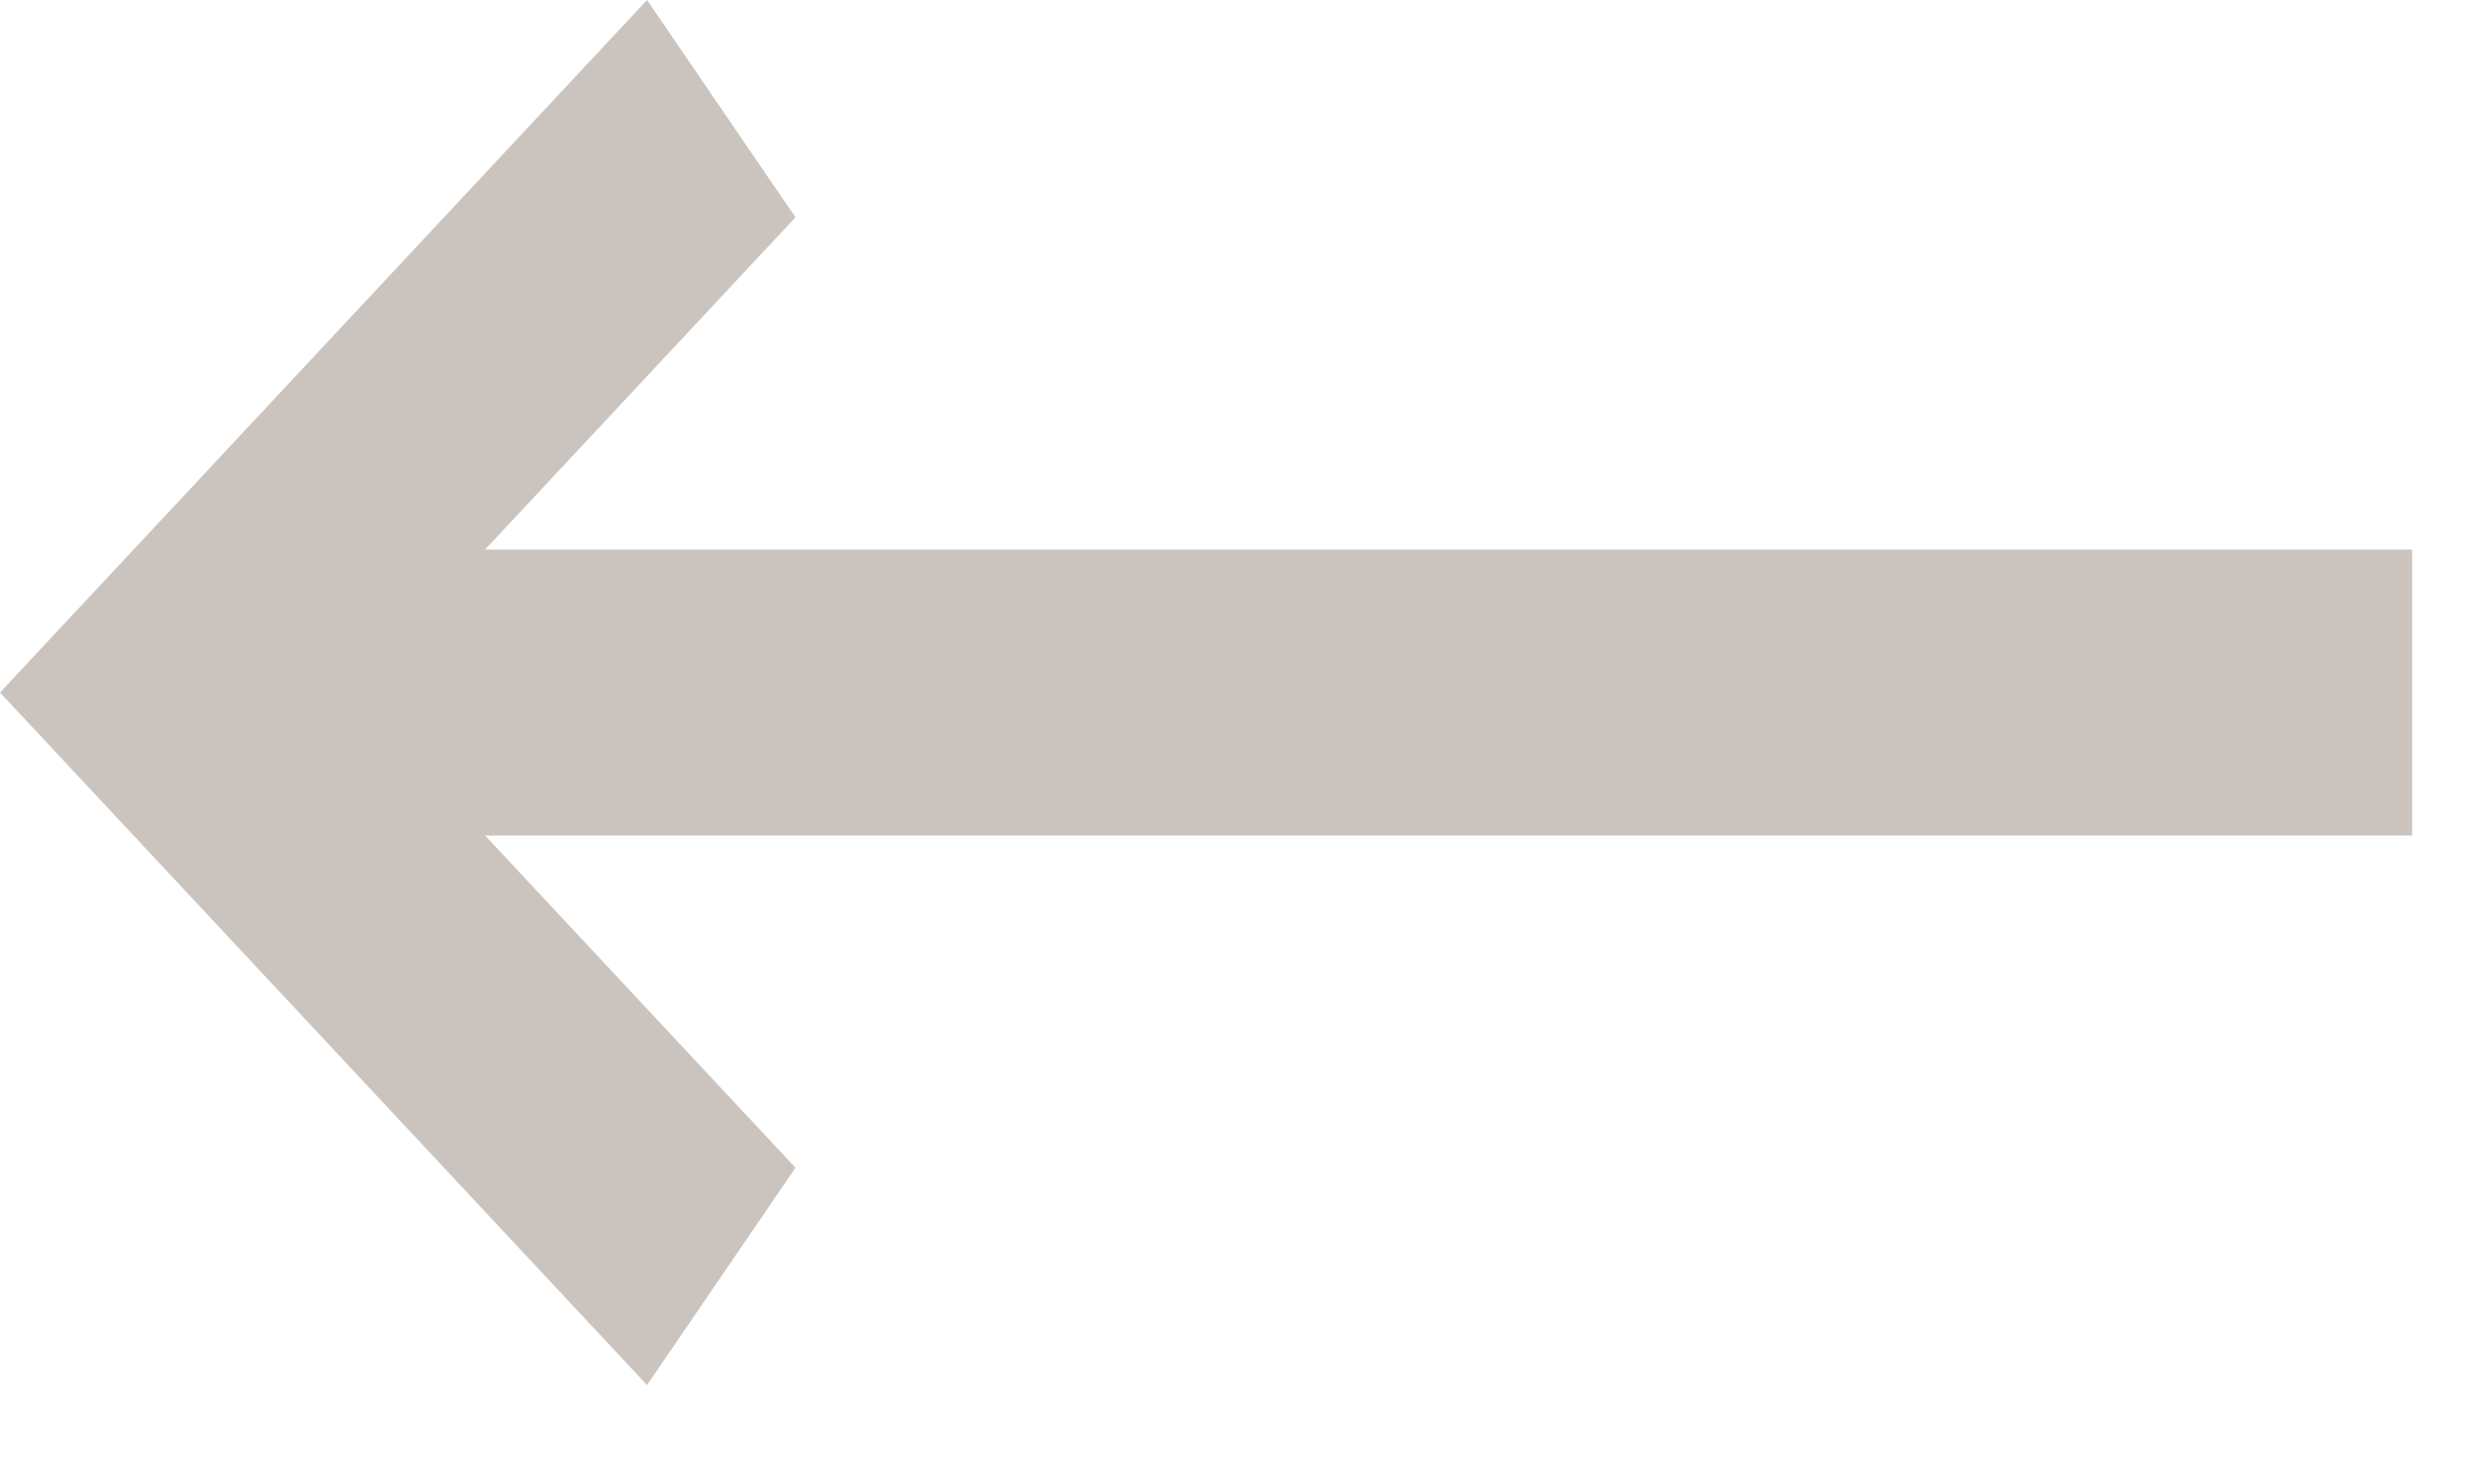 <?xml version="1.0" encoding="utf-8"?>
<svg width="15px" height="9px" viewBox="0 0 15 9" version="1.1" xmlns:xlink="http://www.w3.org/1999/xlink" xmlns="http://www.w3.org/2000/svg">
  <desc>Created with Lunacy</desc>
  <path d="M4.823 1.318L2.941 3.333L14.625 3.333L14.625 5.067L2.941 5.067L4.823 7.082L3.923 8.4L0 4.2L3.923 0L4.823 1.318Z" id="Path" fill="#CBC4BE" stroke="none" />
</svg>